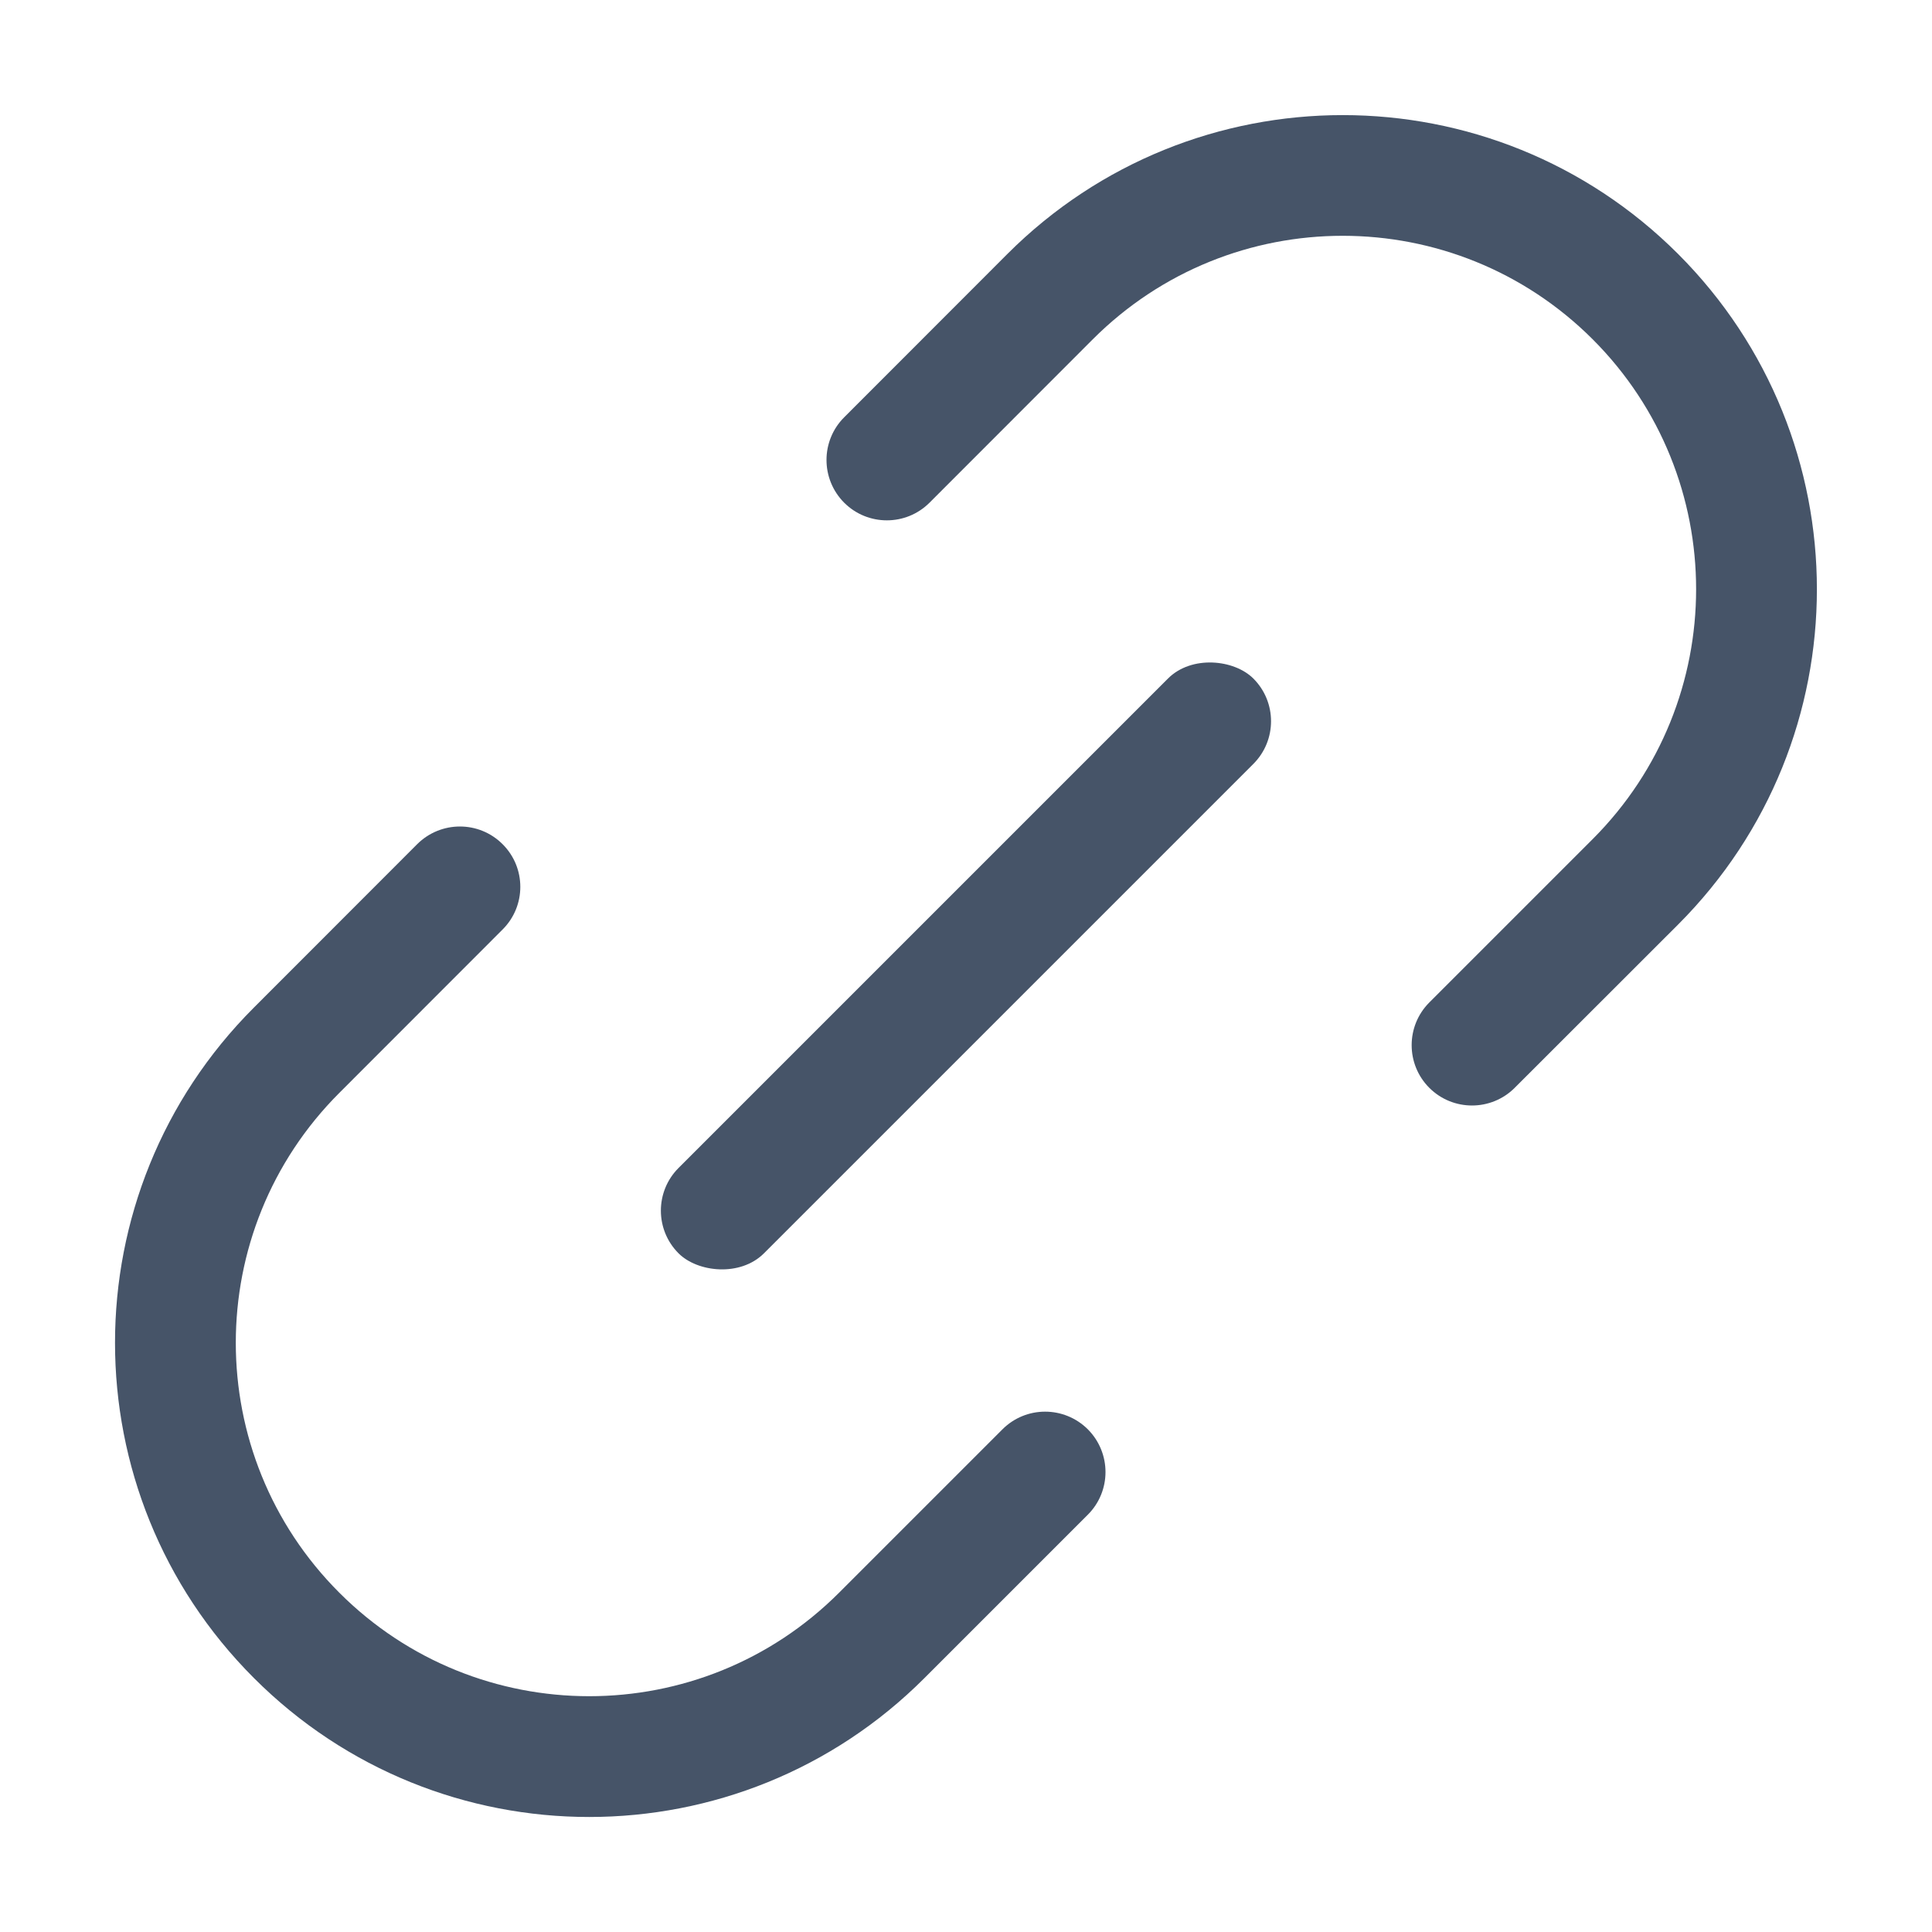<svg width="16" height="16" viewBox="0 0 16 16" fill="none" xmlns="http://www.w3.org/2000/svg">
<path d="M4.162 6.991C3.967 6.796 3.651 6.796 3.455 6.991L2.103 8.344C0.569 9.877 0.569 12.364 2.103 13.897C3.636 15.431 6.123 15.431 7.656 13.897L9.009 12.544C9.204 12.349 9.204 12.033 9.009 11.837C8.813 11.642 8.497 11.642 8.302 11.837L6.949 13.19C5.806 14.333 3.953 14.333 2.81 13.19C1.667 12.047 1.667 10.194 2.81 9.051L4.162 7.698C4.358 7.503 4.358 7.186 4.162 6.991Z" fill="#465468"/>
<path d="M11.837 9.009C11.642 8.814 11.642 8.497 11.837 8.302L13.19 6.949C14.332 5.806 14.332 3.953 13.19 2.81C12.046 1.667 10.193 1.667 9.05 2.81L7.698 4.163C7.503 4.358 7.186 4.358 6.991 4.163C6.796 3.967 6.796 3.651 6.991 3.456L8.343 2.103C9.877 0.57 12.363 0.57 13.897 2.103C15.43 3.637 15.43 6.123 13.897 7.657L12.544 9.009C12.349 9.204 12.032 9.204 11.837 9.009Z" fill="#465468"/>
<rect x="5.266" y="10.026" width="6.732" height="1" rx="0.5" transform="rotate(-45 5.266 10.026)" fill="#465468"/>
</svg>
